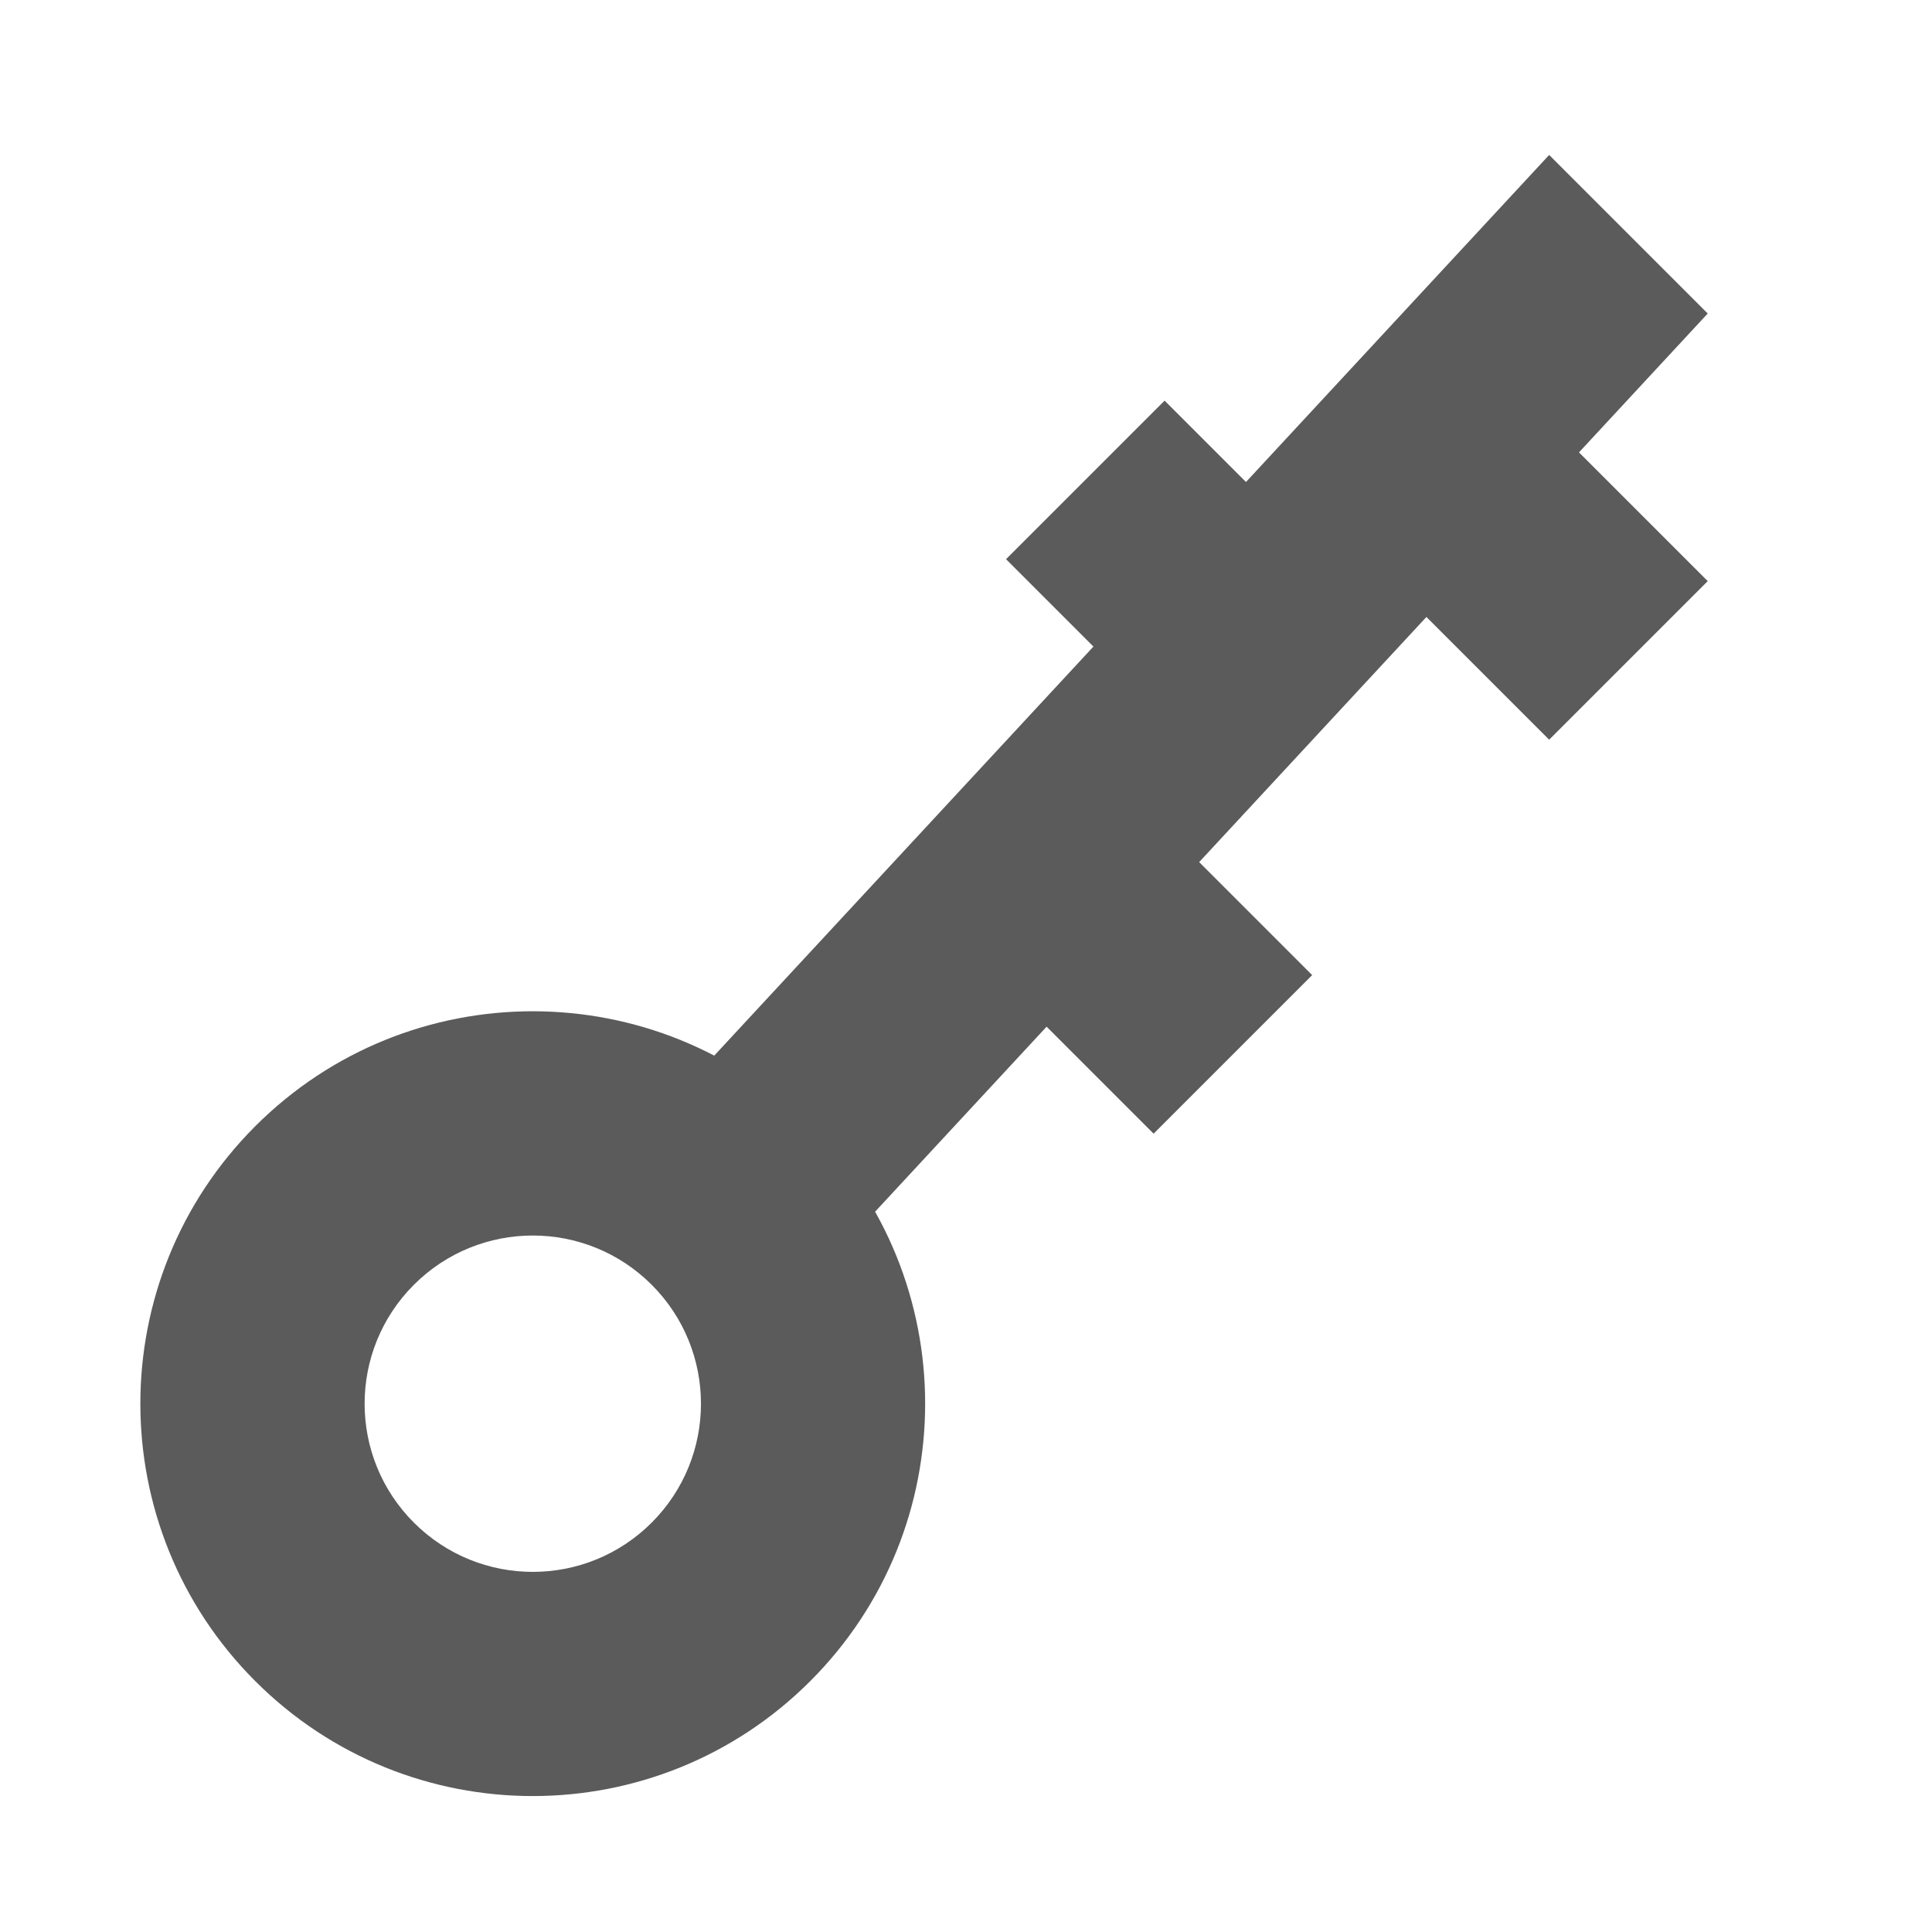 <?xml version="1.0" encoding="UTF-8" standalone="no"?>
<svg
   xmlns:dc="http://purl.org/dc/elements/1.1/"
   xmlns:cc="http://creativecommons.org/ns#"
   xmlns:rdf="http://www.w3.org/1999/02/22-rdf-syntax-ns#"
   xmlns:svg="http://www.w3.org/2000/svg"
   xmlns="http://www.w3.org/2000/svg"
   xmlns:sodipodi="http://sodipodi.sourceforge.net/DTD/sodipodi-0.dtd"
   xmlns:inkscape="http://www.inkscape.org/namespaces/inkscape"
   width="200"
   height="200"
   viewBox="0 0 52.917 52.917"
   version="1.1"
   id="svg8"
   inkscape:version="1.0.1 (3bc2e813f5, 2020-09-07)"
   sodipodi:docname="keyUltima.svg">
  <defs
     id="defs2" />
  <sodipodi:namedview
     id="base"
     pagecolor="#ffffff"
     bordercolor="#666666"
     borderopacity="1.0"
     inkscape:pageopacity="0.0"
     inkscape:pageshadow="2"
     inkscape:zoom="1.4"
     inkscape:cx="59.402514"
     inkscape:cy="89.447118"
     inkscape:document-units="px"
     inkscape:current-layer="layer1"
     inkscape:document-rotation="0"
     showgrid="false"
     units="px"
     inkscape:snap-bbox="true"
     inkscape:bbox-paths="true"
     inkscape:bbox-nodes="true"
     inkscape:snap-bbox-edge-midpoints="true"
     inkscape:snap-bbox-midpoints="true"
     inkscape:object-paths="true"
     inkscape:snap-intersection-paths="true"
     inkscape:snap-smooth-nodes="true"
     inkscape:snap-midpoints="true"
     inkscape:snap-object-midpoints="true"
     inkscape:snap-center="true"
     inkscape:snap-text-baseline="true"
     inkscape:snap-page="true"
     inkscape:snap-global="false"
     inkscape:window-width="1258"
     inkscape:window-height="967"
     inkscape:window-x="6"
     inkscape:window-y="0"
     inkscape:window-maximized="0" />
  <g
     inkscape:label="Capa 1"
     inkscape:groupmode="layer"
     id="layer1">
    <path
       d="M 16.764,31.932 42.431,4.244 46.774,8.587 21.107,36.275 Z"
       fill="#5b5b5b"
       id="path833"
       style="stroke-width:1.535"
       sodipodi:nodetypes="ccccc" />
    <path
       d="m 41.345,10.488 5.429,5.429 -4.343,4.343 -5.429,-5.429 z"
       fill="#5b5b5b"
       id="path835"
       style="stroke-width:1.535" />
    <path
       d="m 6.992,30.846 c -4.197,4.197 -4.197,11.003 1.8e-6,15.2 4.197,4.197 11.003,4.197 15.2,-7e-6 4.197,-4.197 4.197,-11.003 -3e-6,-15.2 -4.197,-4.197 -11.003,-4.197 -15.2,-5e-6 z M 17.85,41.704 c -1.799,1.799 -4.715,1.799 -6.514,2e-6 -1.799,-1.799 -1.799,-4.715 0,-6.514 1.799,-1.799 4.715,-1.799 6.514,0 1.799,1.799 1.799,4.715 -1e-6,6.514 z"
       fill="#5b5b5b"
       id="path837"
       style="stroke-width:1.535" />
    <path
       d="m 30.511,21.279 5.429,5.429 -4.343,4.343 -5.429,-5.429 z"
       fill="#5b5b5b"
       id="path835-0"
       style="stroke-width:1.535" />
    <path
       d="m 31.898,10.973 5.429,5.429 -4.343,4.343 -5.429,-5.429 z"
       fill="#5b5b5b"
       id="path835-0-7"
       style="stroke-width:1.535" />
  </g>
</svg>

